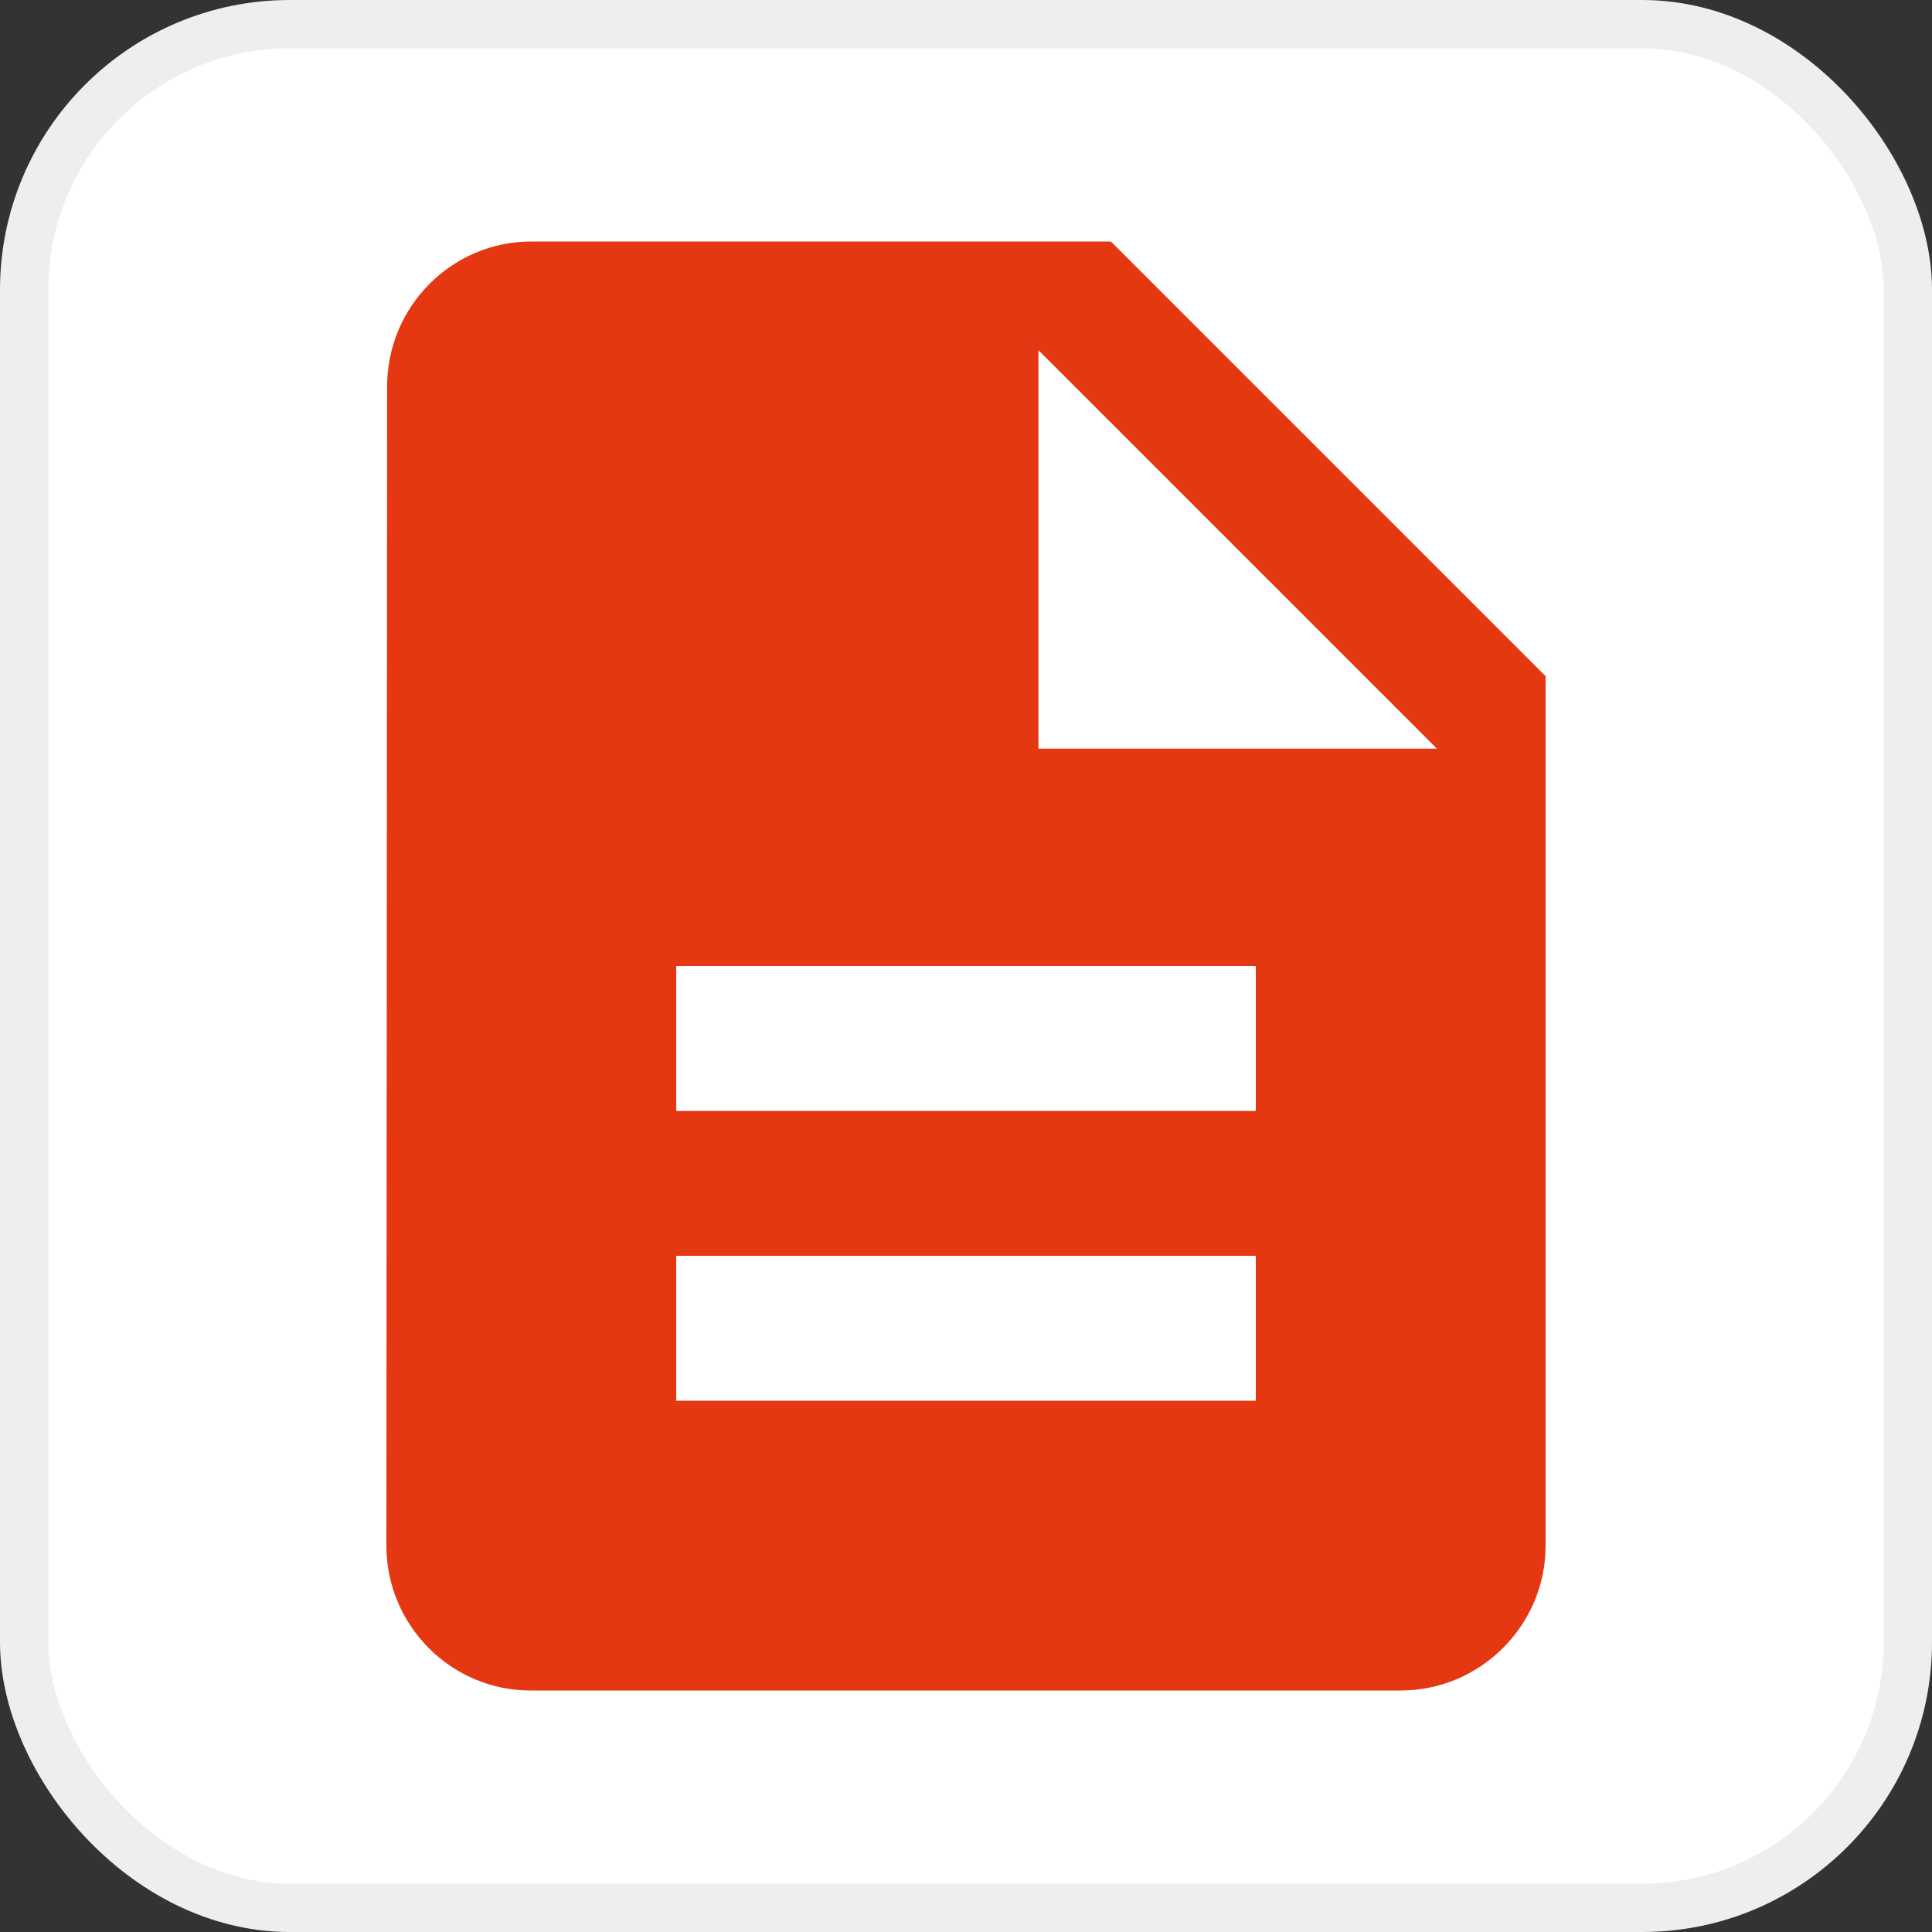 <svg width="40" height="40" viewBox="0 0 40 40" fill="none" xmlns="http://www.w3.org/2000/svg">
<rect x="0" y="0" width="40" height="40" fill="#333333" stroke="none"/>
<rect x="0.5" y="0.5" width="39" height="39" rx="5.5" fill="white" stroke="#EEEEEE"/>
<path d="M23 5H11C9.35 5 8.015 6.35 8.015 8L8 32C8 33.65 9.335 35 10.985 35H29C30.65 35 32 33.65 32 32V14L23 5ZM26 29H14V26H26V29ZM26 23H14V20H26V23ZM21.5 15.5V7.25L29.75 15.5H21.5Z" fill="#E53712"/>
</svg>
